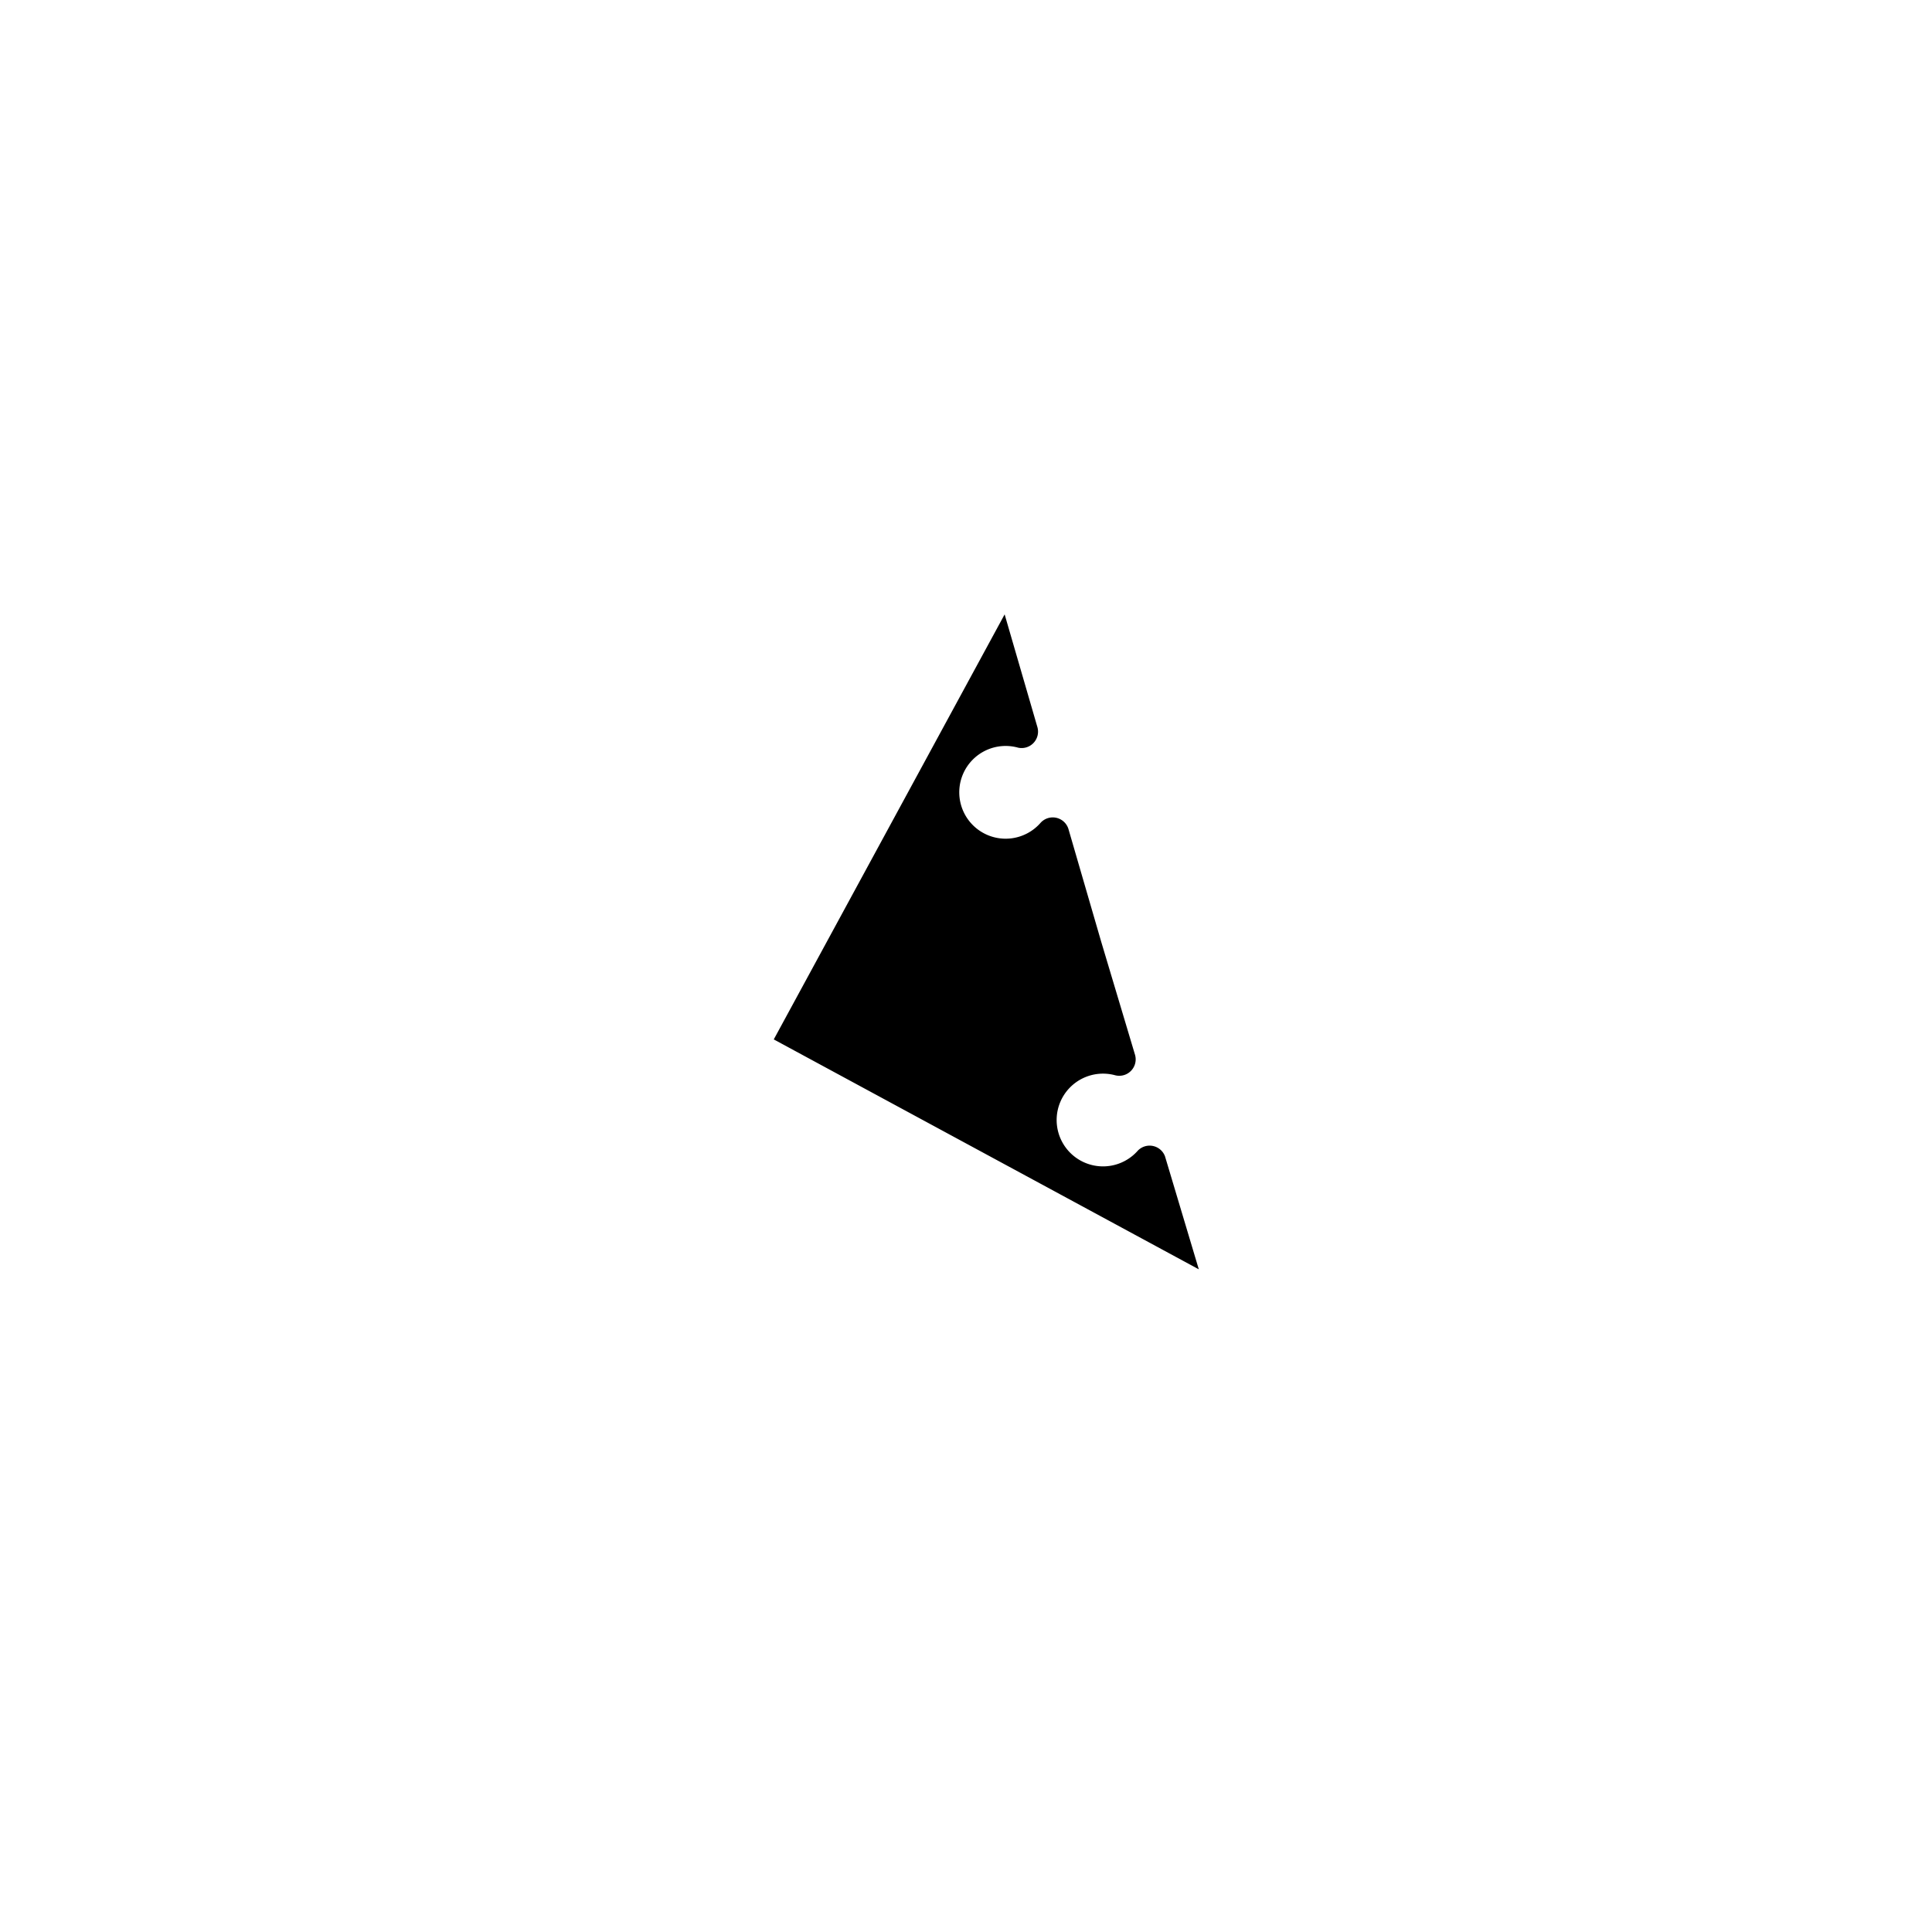 <?xml version="1.0" encoding="UTF-8" standalone="no"?>
<svg xmlns="http://www.w3.org/2000/svg" version="1.1" width="500" height="500">
<g transform="translate(250,250) scale(250)">
<g transform="translate(0,0) scale(0.01)">
<g transform="translate(0,0)">
<g transform='translate(0,0)'>
<g transform='rotate(0)'>
<g transform='scale(100,100)'>
<g transform='translate(0,0)'>
<g transform='rotate(0)'>
<path d='M -0.199 0.076 L 0.241 0.314 L 0.206 0.197 A 0.017 0.017 0 0 0 0.178 0.191 A 0.048 0.048 0 1 1 0.154 0.113 A 0.017 0.017 0 0 0 0.175 0.092 L 0.14 -0.025 L 0.106 -0.142 A 0.017 0.017 0 0 0 0.077 -0.148 A 0.048 0.048 0 1 1 0.054 -0.226 A 0.017 0.017 0 0 0 0.074 -0.247 L 0.04 -0.364 L -0.199 0.076' fill='black' stroke='black' stroke-width='0' />
</g></g>
</g></g></g>
<g transform='translate(0,0)'>
<g transform='rotate(0)'>
<g transform='scale(100,100)'>
</g></g></g></g></g></g></svg>